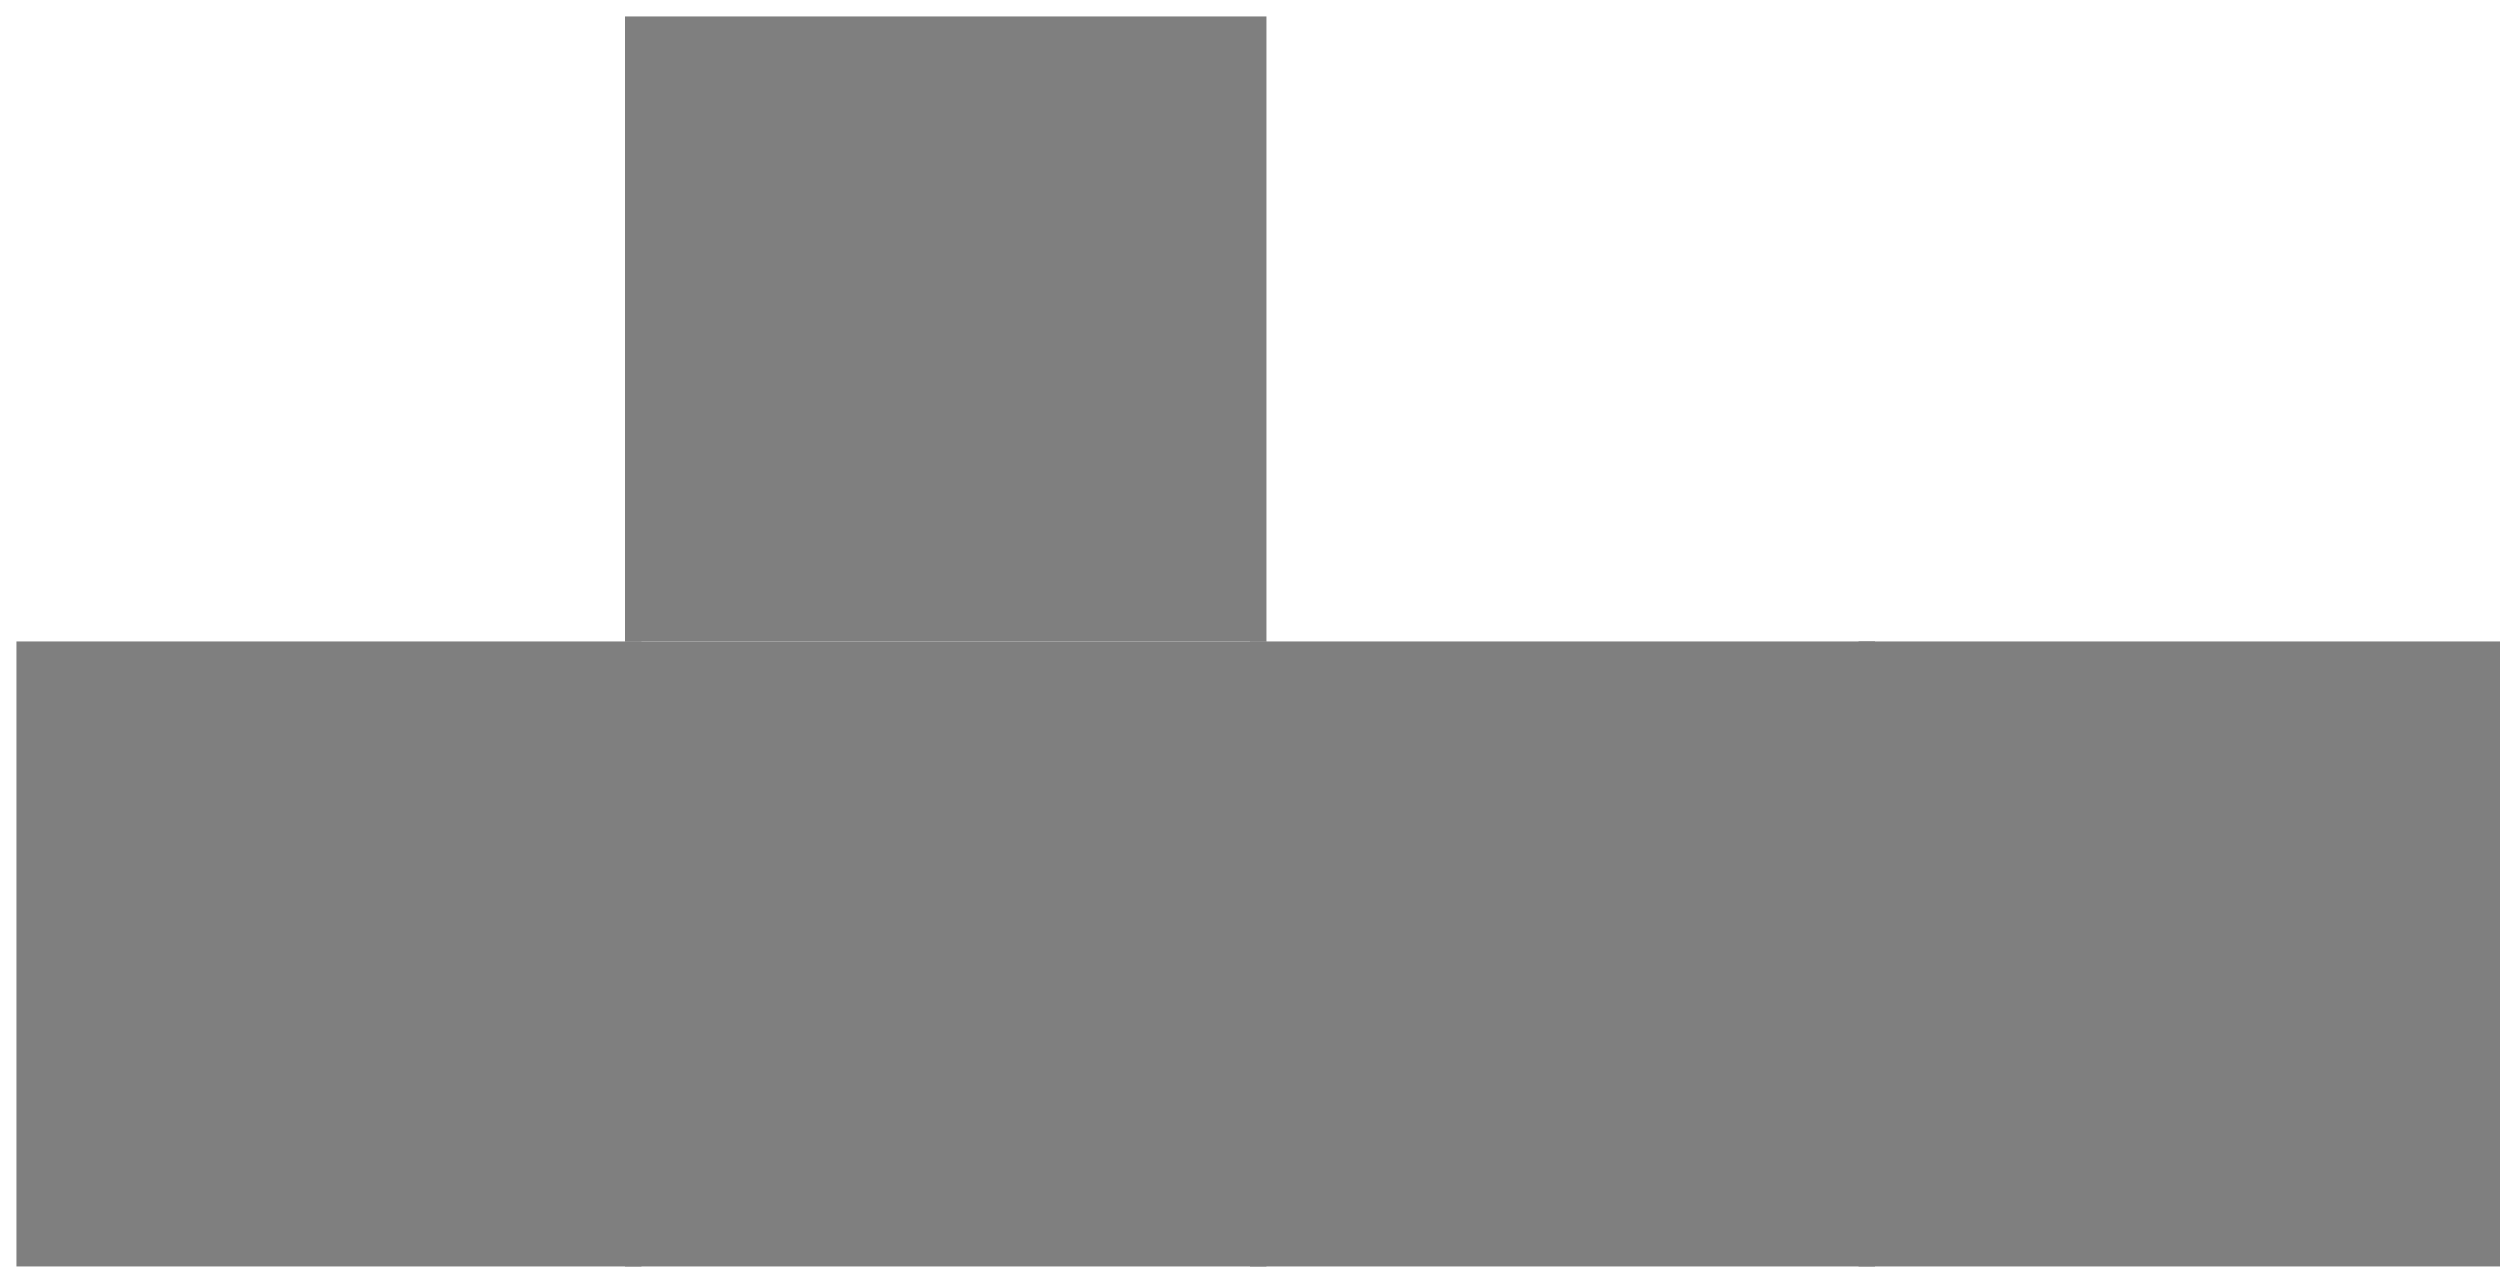 <svg width="152" height="78" xmlns="http://www.w3.org/2000/svg" xmlns:xlink="http://www.w3.org/1999/xlink" overflow="hidden"><defs><clipPath id="clip0"><rect x="745" y="480" width="152" height="78"/></clipPath></defs><g clip-path="url(#clip0)" transform="translate(-745 -480)"><rect x="746" y="519" width="38" height="38" fill="#7F7F7F"/><rect x="783" y="519" width="39" height="38" fill="#7F7F7F"/><rect x="821" y="519" width="38" height="38" fill="#7F7F7F"/><rect x="858" y="519" width="39" height="38" fill="#7F7F7F"/><rect x="783" y="481" width="39" height="38" fill="#7F7F7F"/></g></svg>